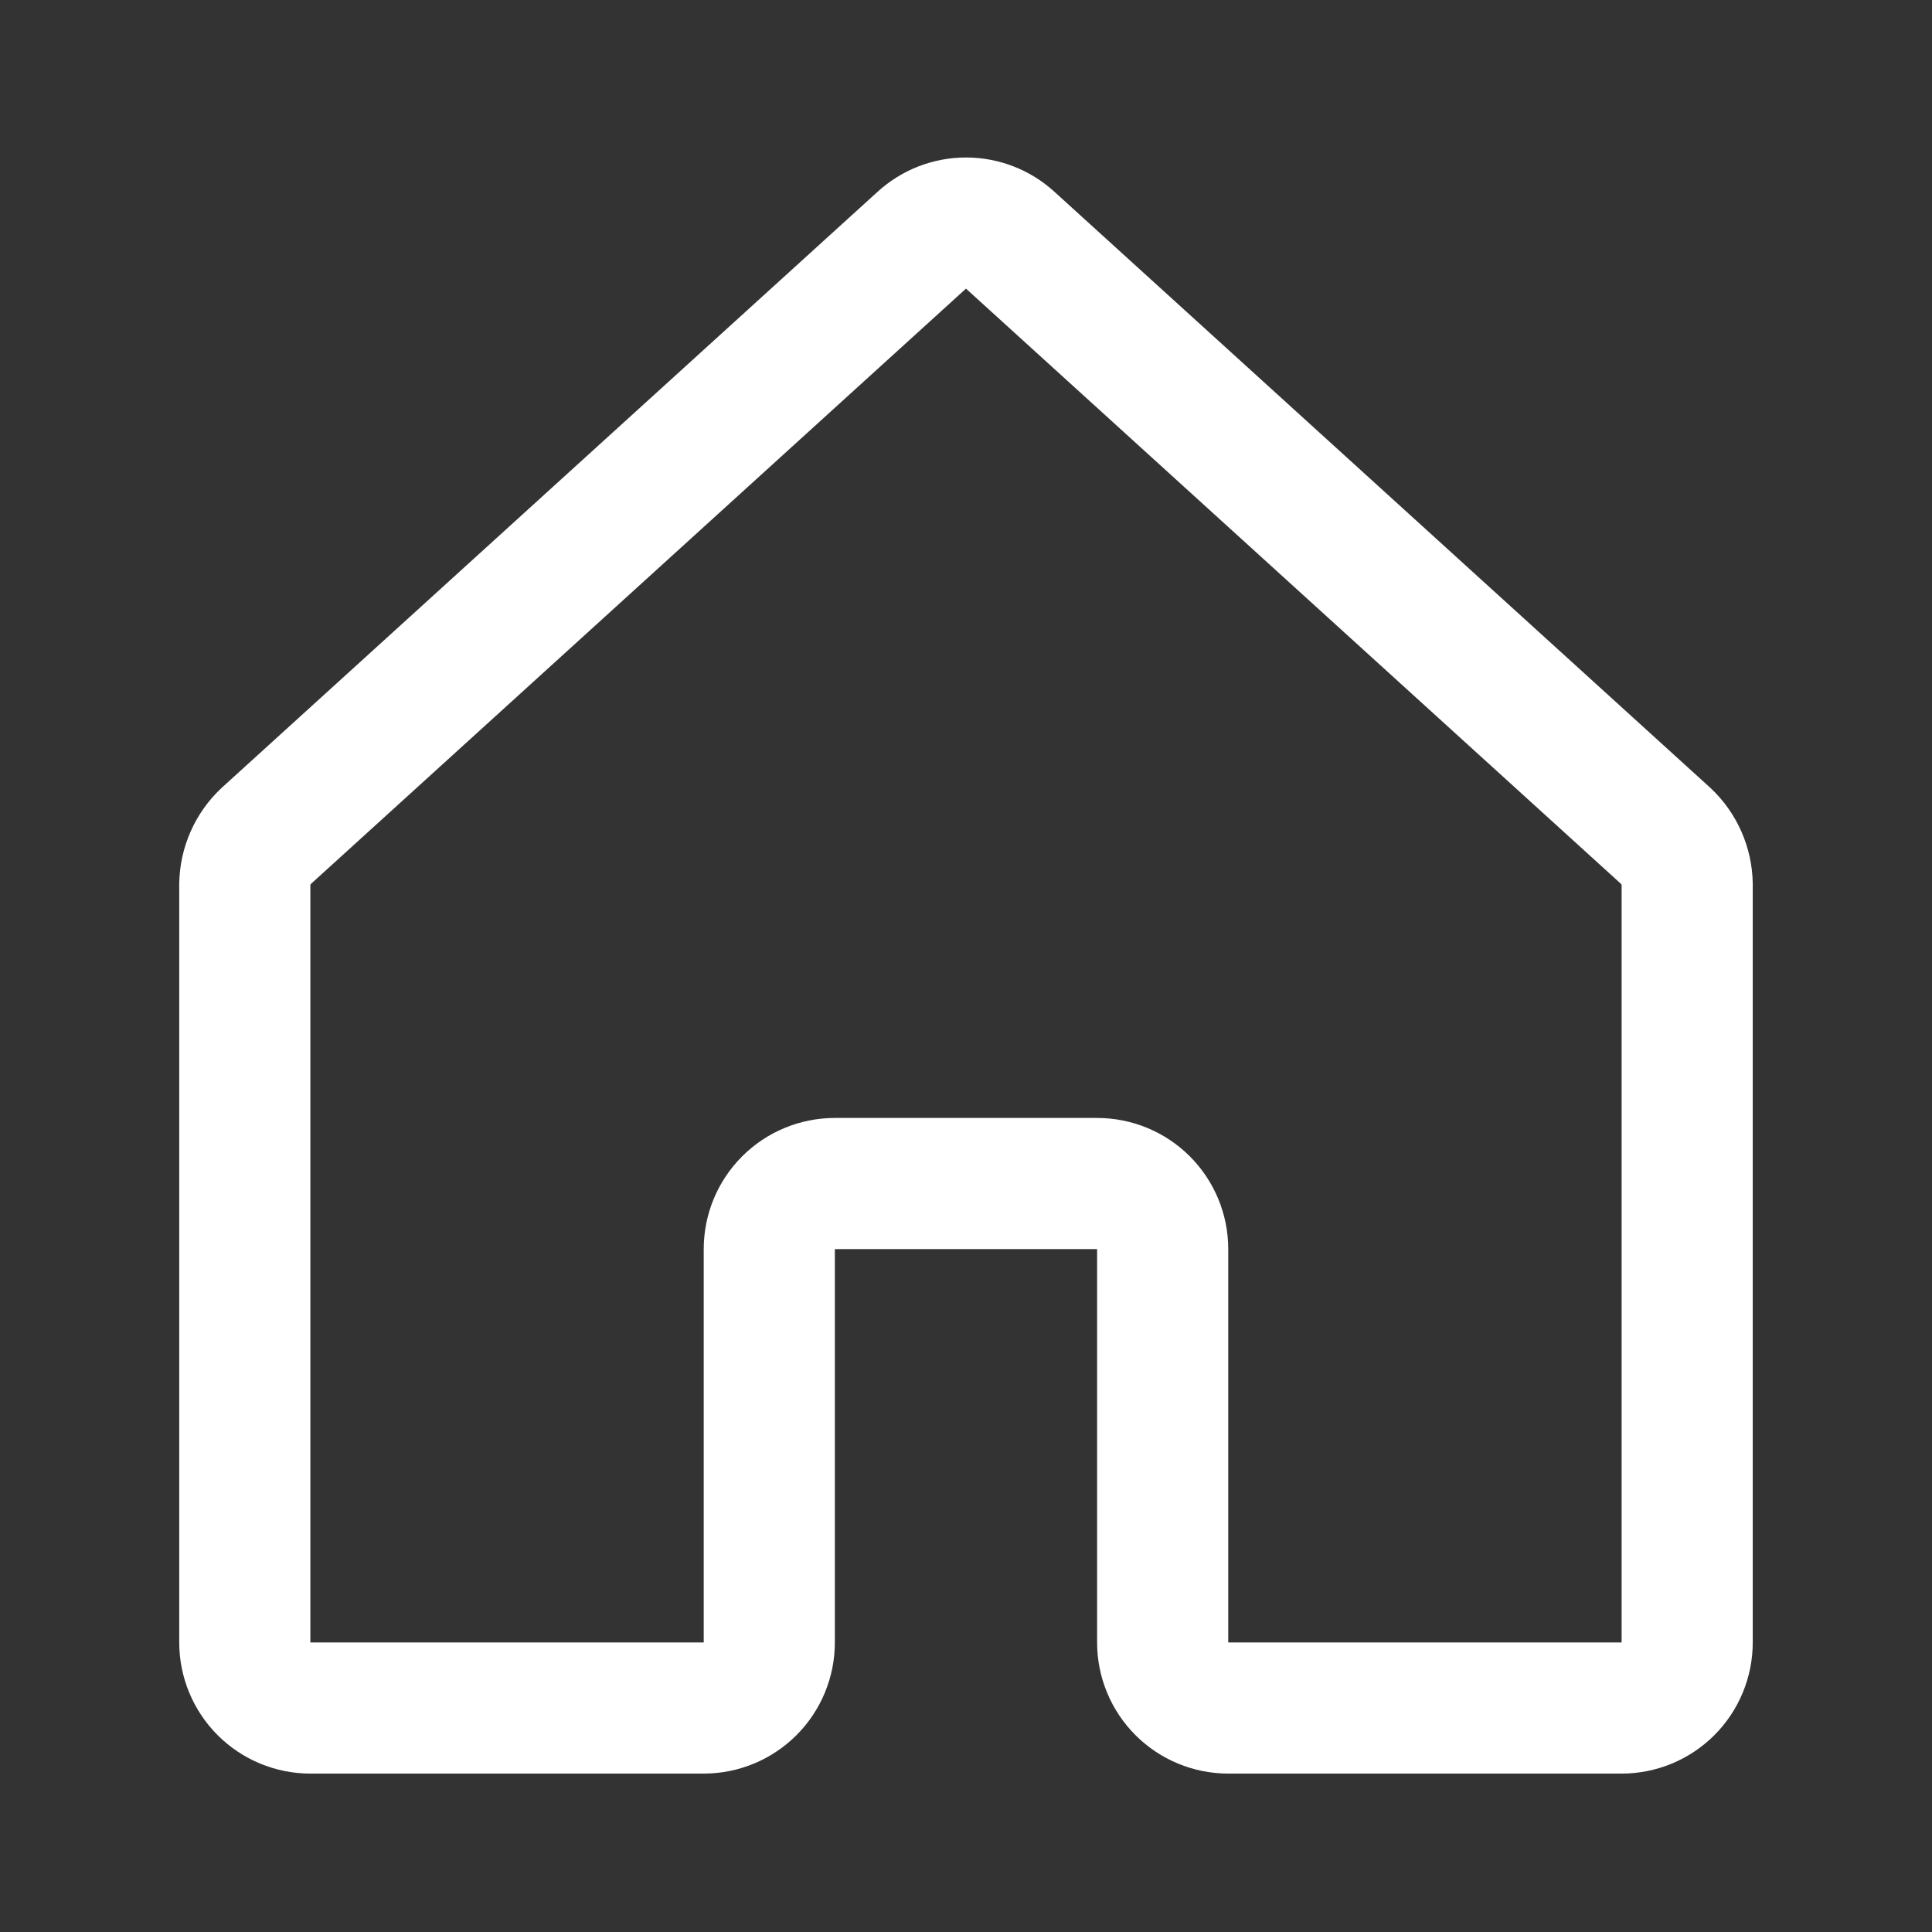 <?xml version="1.0" encoding="UTF-8"?><svg id="a" xmlns="http://www.w3.org/2000/svg" viewBox="0 0 1024 1024"><rect x="0" y="0" width="1024" height="1024" fill="#333333" stroke="none"/><defs><style>.b{fill:#fff;fill-rule:evenodd;}</style></defs><path class="b" d="M465.13,101.65c12.81-11.69,29.52-18.18,46.87-18.18s34.06,6.48,46.87,18.18c.01,.01,.03,.03,.05,.04l347.41,315.71,.49,.45c6.87,6.49,12.37,14.28,16.17,22.92,3.81,8.65,5.85,17.96,6,27.41v402.36c0,18.43-7.32,36.11-20.35,49.14-13.03,13.03-30.71,20.36-49.15,20.36h-208.5c-18.43,0-36.11-7.33-49.15-20.36-13.03-13.03-20.35-30.71-20.35-49.14v-208.5h-139v208.5c0,18.43-7.32,36.11-20.35,49.14-13.04,13.03-30.71,20.36-49.15,20.36H164.5c-18.43,0-36.11-7.33-49.14-20.36-13.03-13.03-20.36-30.71-20.36-49.14V468.18c.15-9.44,2.2-18.76,6.01-27.41,3.81-8.64,9.31-16.44,16.18-22.92l.49-.45L465.09,101.69s.03-.03,.05-.04ZM164.83,468.46L511.91,153.05l.08-.08,.08,.08,347.09,315.41c.09,.1,.17,.22,.22,.34,.06,.13,.09,.27,.11,.42v401.32h-208.5v-208.5c0-18.44-7.32-36.11-20.35-49.15-13.03-13.03-30.71-20.35-49.15-20.35h-139c-18.43,0-36.11,7.32-49.14,20.35-13.03,13.03-20.36,30.71-20.36,49.15v208.5H164.5V469.22c.01-.14,.05-.28,.11-.42,.06-.13,.13-.24,.22-.34Z"/></svg>